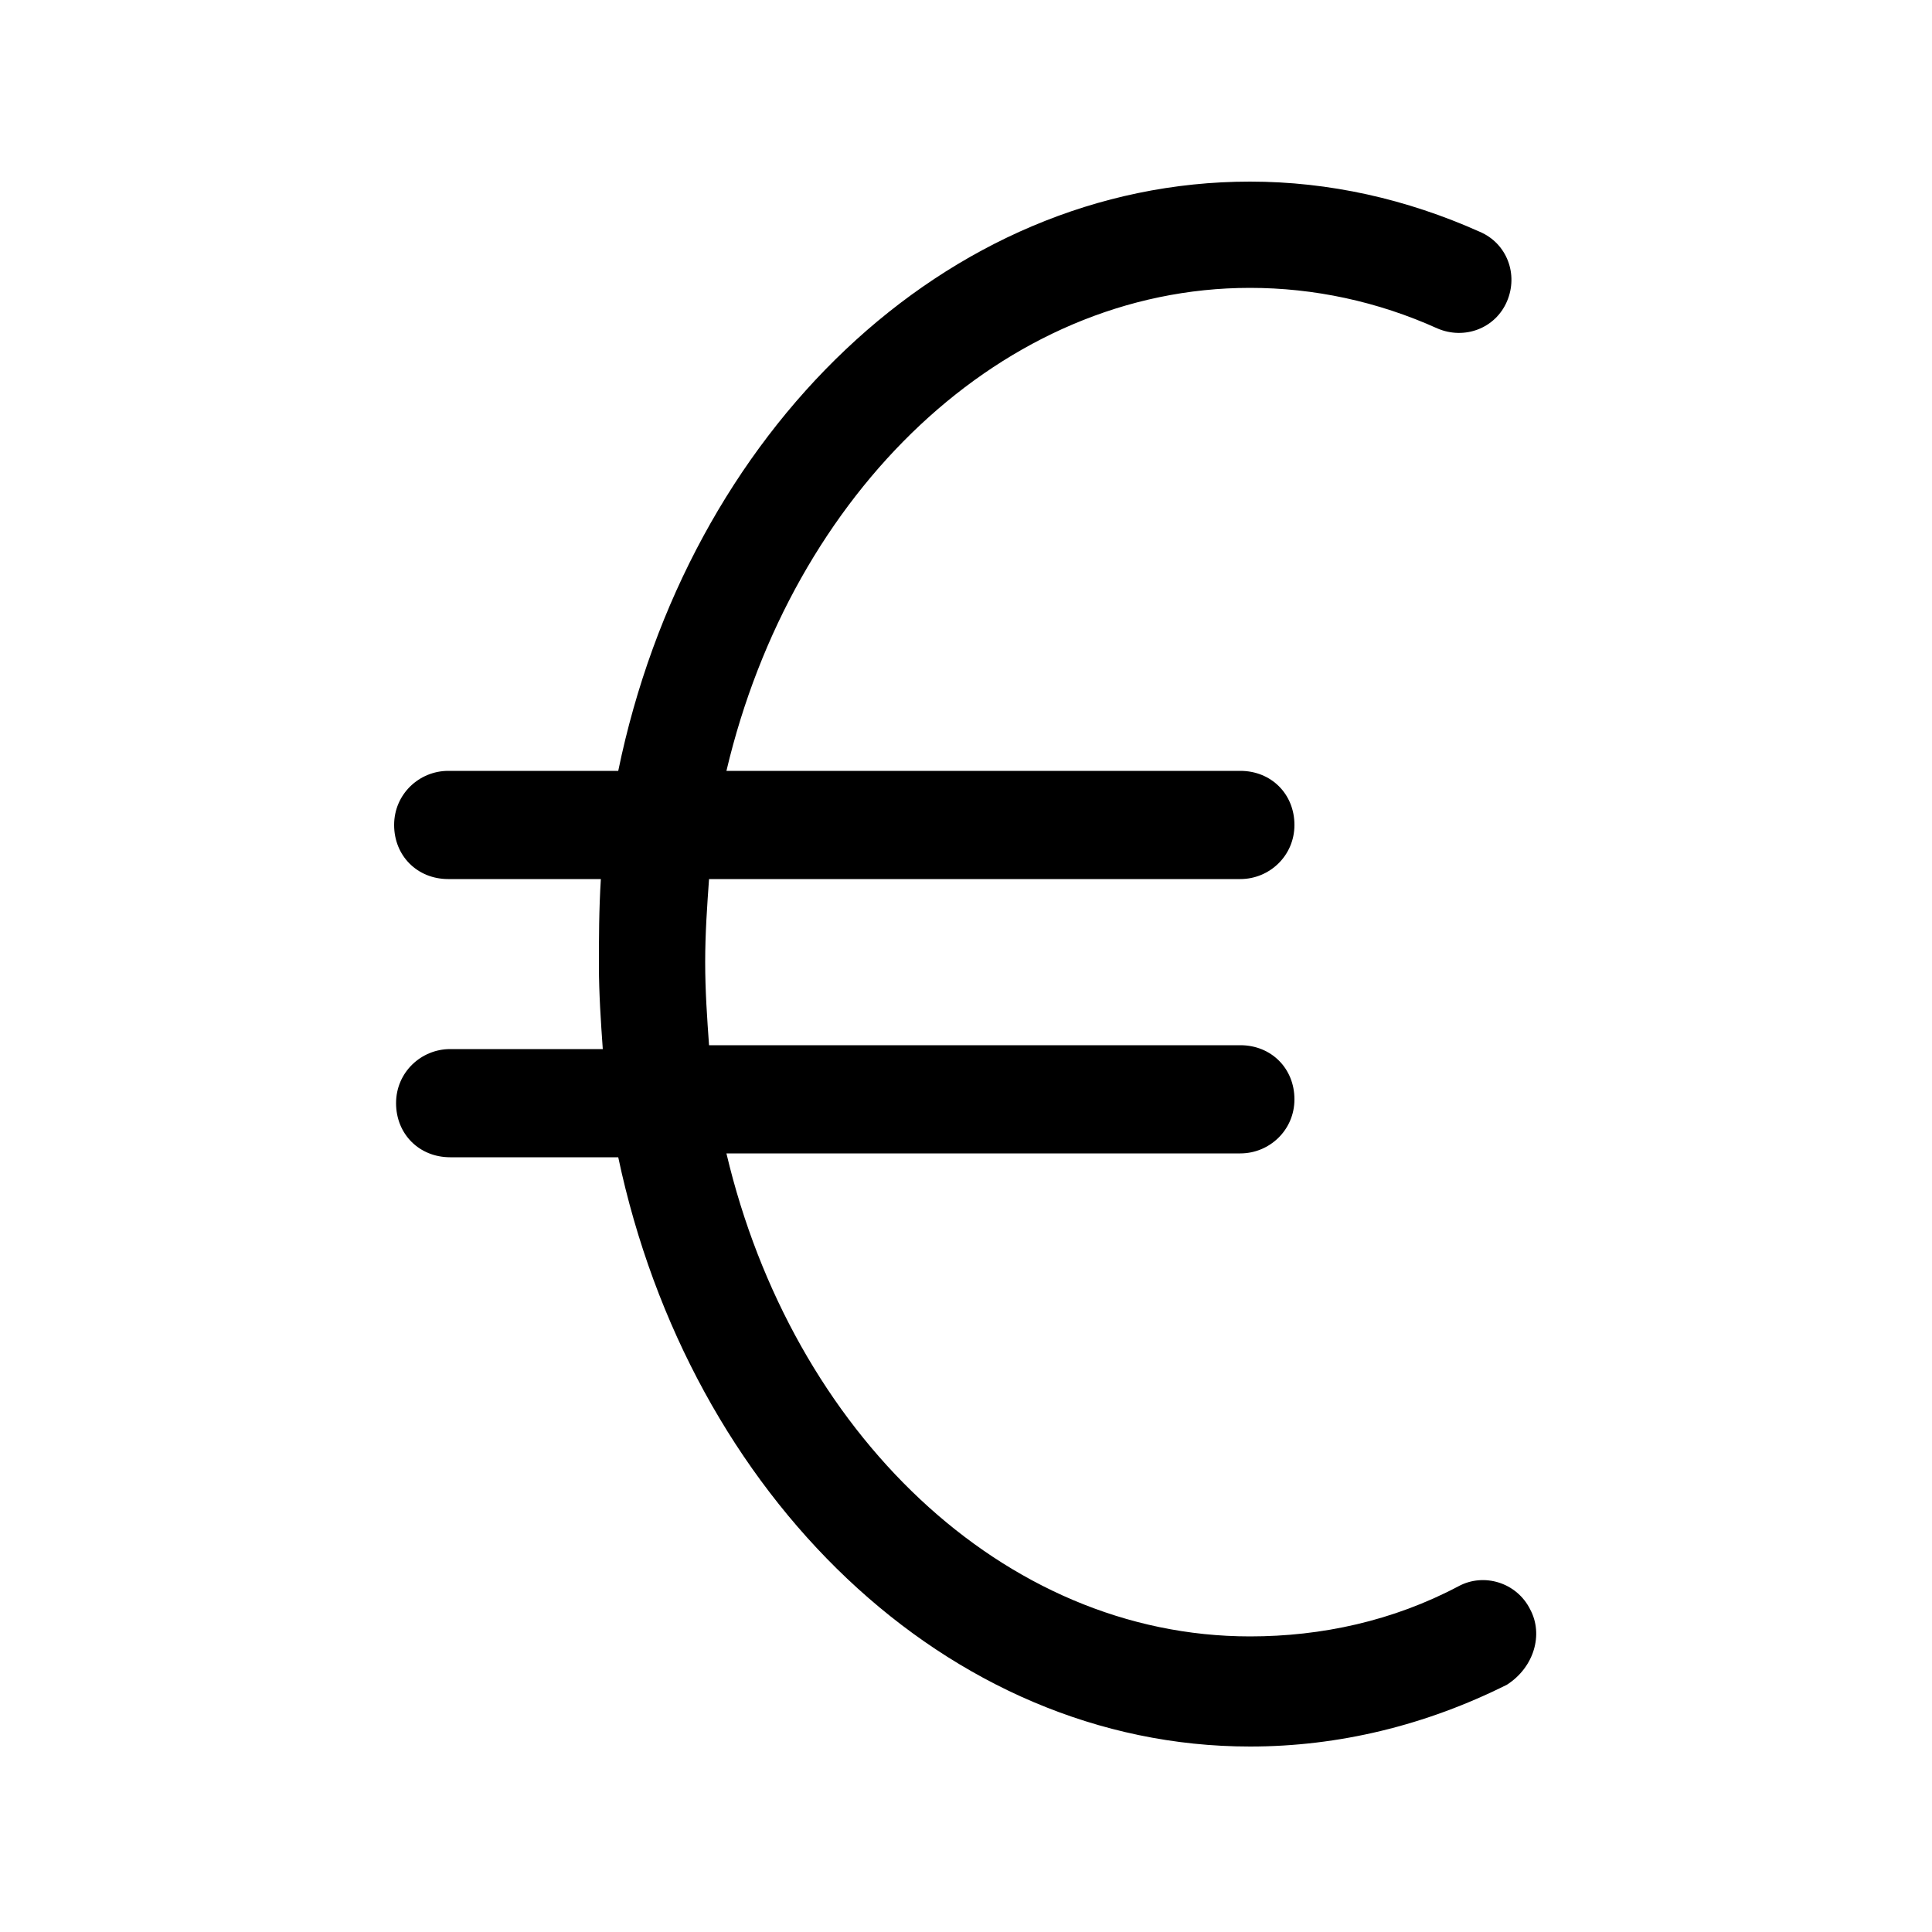 <svg xmlns="http://www.w3.org/2000/svg" xmlns:xlink="http://www.w3.org/1999/xlink" id="Layer_1" x="0" y="0" enable-background="new 0 0 100 100" version="1.1" viewBox="0 0 100 100" xml:space="preserve"><path d="M79.2,83.3c-0.7-1.4-2.4-1.9-3.7-1.2c-3.4,1.8-7.1,2.6-10.8,2.6c-12.8,0-23.7-10.6-27.1-25h26.6c1.5,0,2.8-1.2,2.8-2.8	s-1.2-2.8-2.8-2.8H36.7c-0.1-1.4-0.2-2.8-0.2-4.3s0.1-2.9,0.2-4.3h27.5c1.5,0,2.8-1.2,2.8-2.8s-1.2-2.8-2.8-2.8H37.6	c3.4-14.4,14.3-25,27.1-25c3.3,0,6.6,0.7,9.7,2.1c1.4,0.6,3,0,3.6-1.4c0.6-1.4,0-3-1.4-3.6c-3.8-1.7-7.8-2.6-11.9-2.6	c-15.8,0-29.1,13-32.7,30.5h-8.8c-1.5,0-2.8,1.2-2.8,2.8s1.2,2.8,2.8,2.8h7.9C31,47.1,31,48.6,31,50s0.1,2.9,0.2,4.3h-7.9	c-1.5,0-2.8,1.2-2.8,2.8s1.2,2.8,2.8,2.8H32c3.7,17.5,17,30.5,32.7,30.5c4.6,0,9.1-1.1,13.3-3.2C79.4,86.3,79.9,84.6,79.2,83.3z"/></svg>